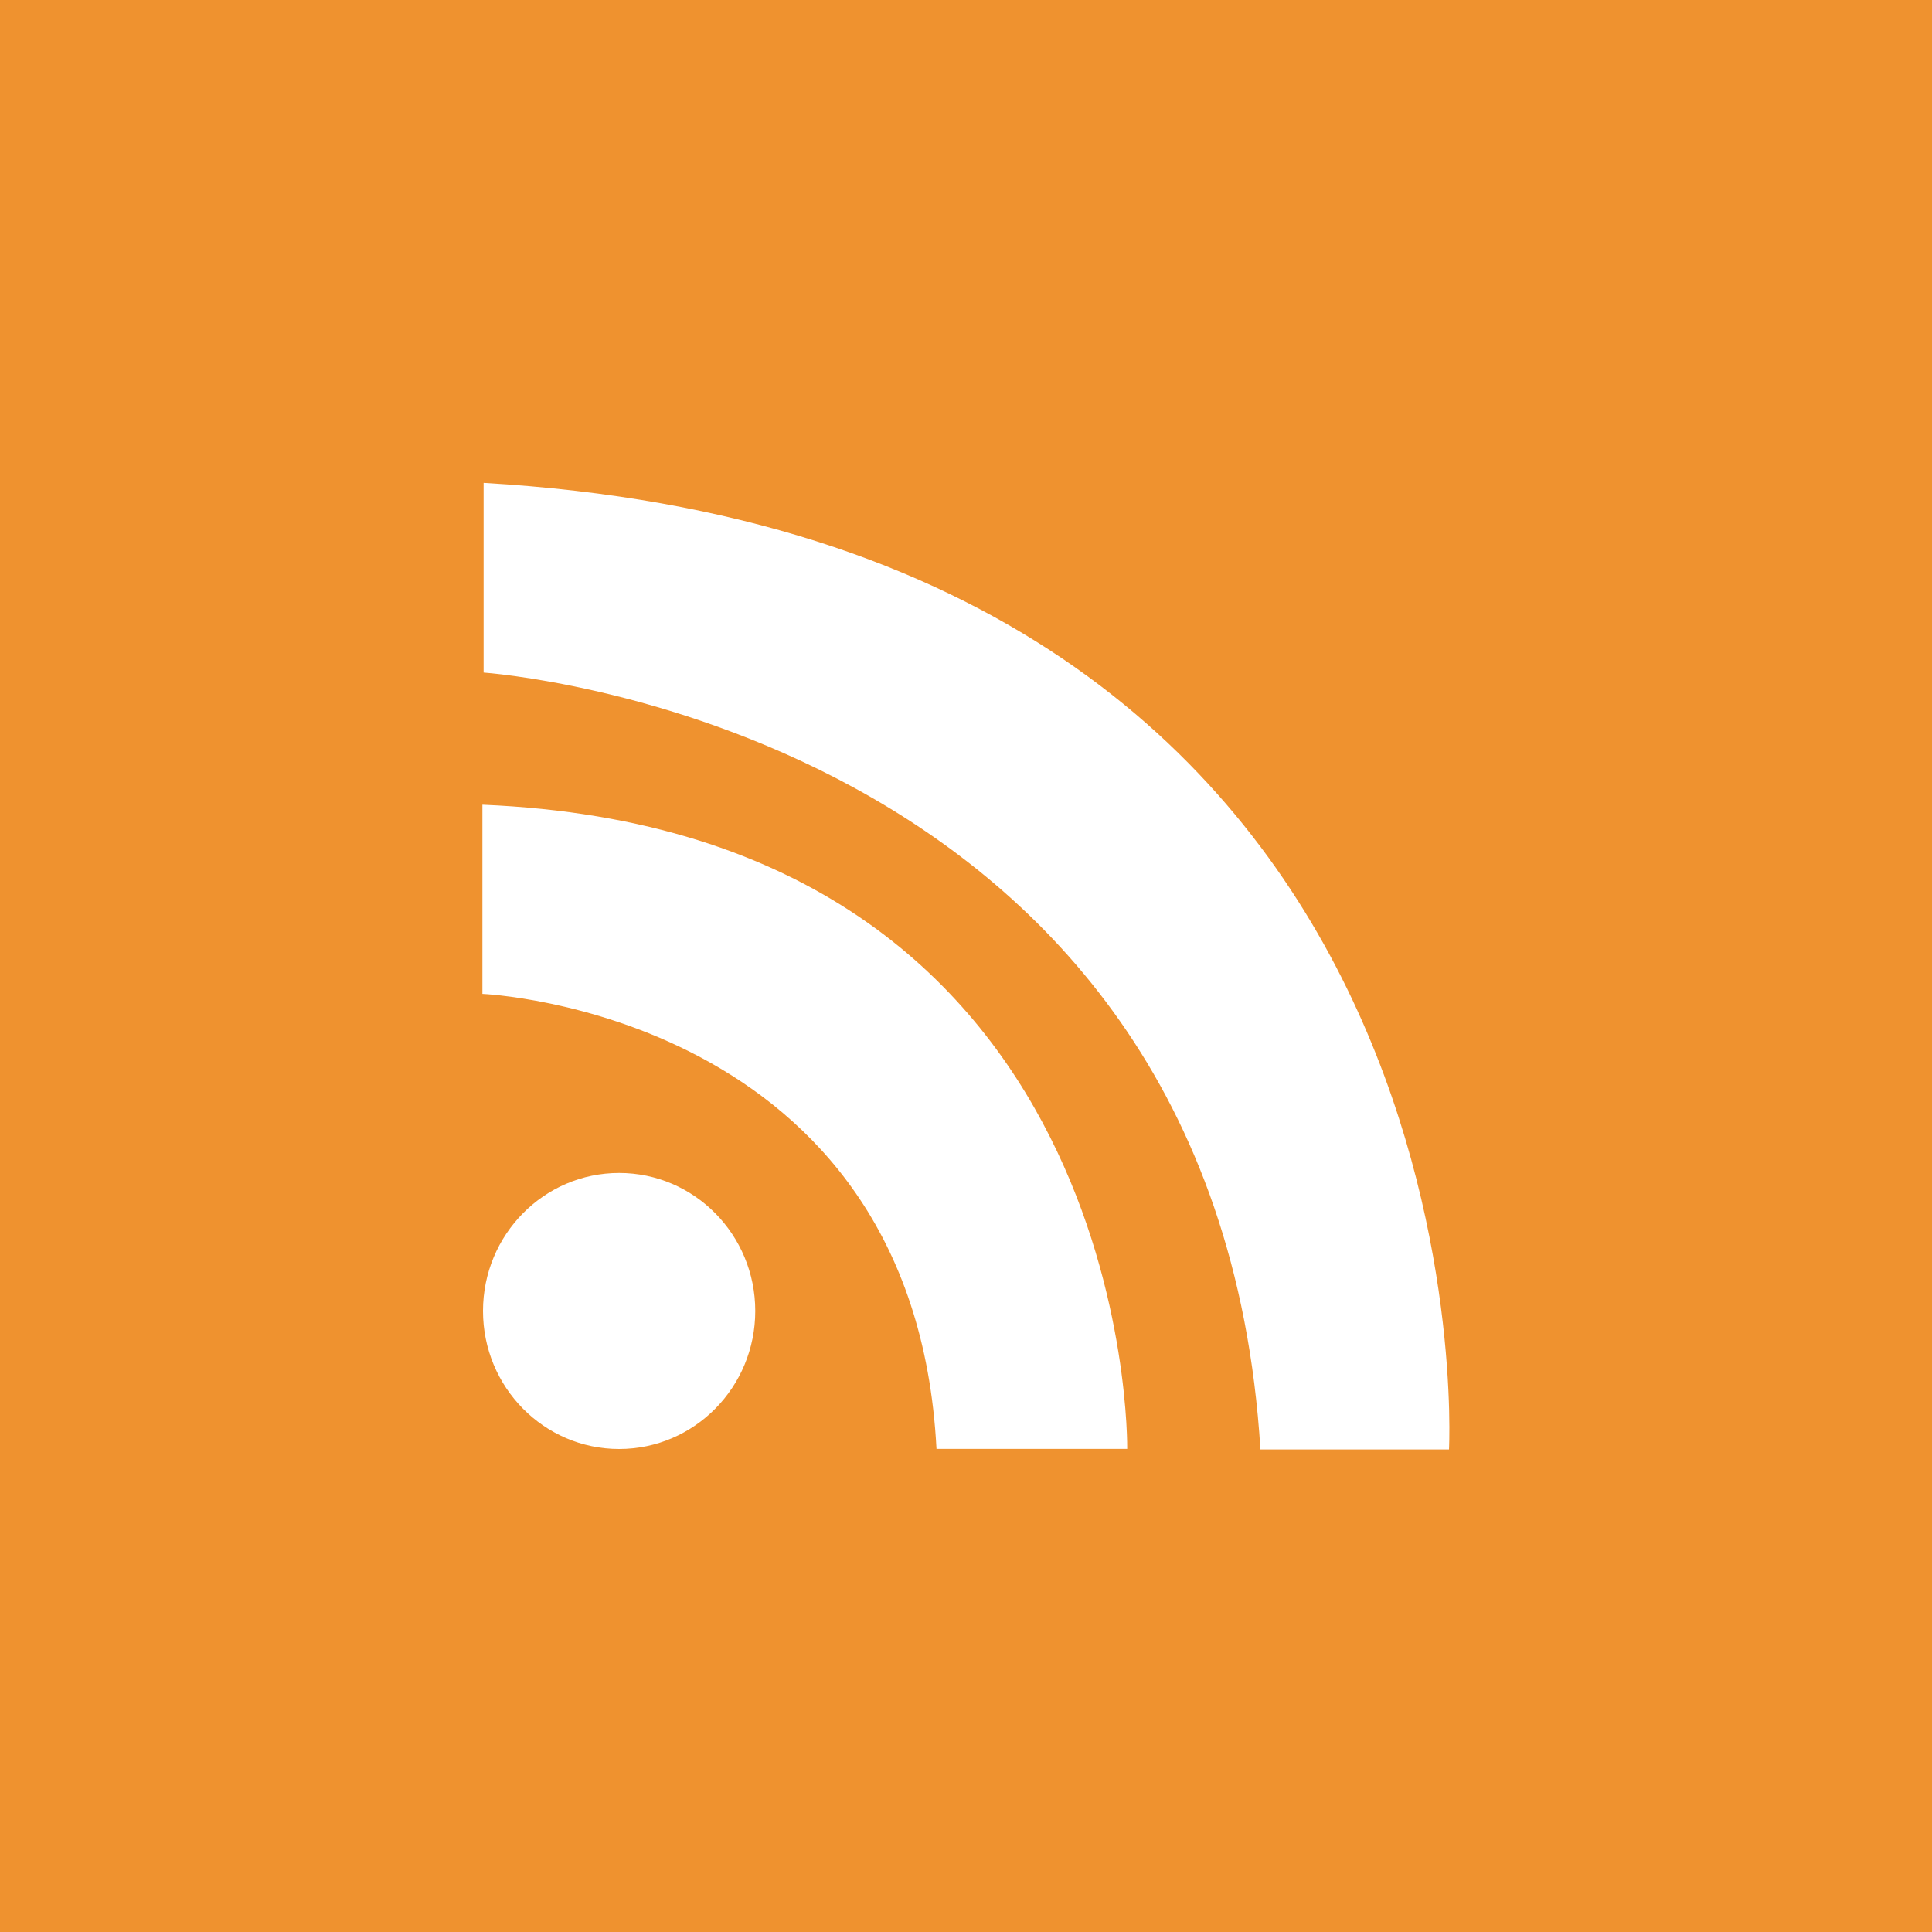 <svg xmlns="http://www.w3.org/2000/svg" xmlns:xlink="http://www.w3.org/1999/xlink" preserveAspectRatio="xMidYMid" width="48" height="48" viewBox="0 0 48 48">
  <defs>
    <style>
      .cls-1 {
        fill: #ef922f;
      }

      .cls-2 {
        fill: #fff;
        fill-rule: evenodd;
      }
    </style>
  </defs>
  <g>
    <rect width="48" height="48" class="cls-1"/>
    <path d="M36.000,36.012 L31.315,36.012 C30.199,17.945 12.015,16.710 12.015,16.710 L12.015,11.997 C37.227,13.456 36.000,36.012 36.000,36.012 ZM28.005,35.998 L23.267,35.998 C22.703,25.141 11.985,24.693 11.985,24.693 L11.985,19.993 C28.231,20.664 28.005,35.998 28.005,35.998 ZM15.382,29.142 C17.250,29.142 18.764,30.677 18.764,32.571 C18.764,34.465 17.250,36.000 15.382,36.000 C13.514,36.000 12.000,34.465 12.000,32.571 C12.000,30.677 13.514,29.142 15.382,29.142 Z" class="cls-2"/>
  </g>
</svg>
